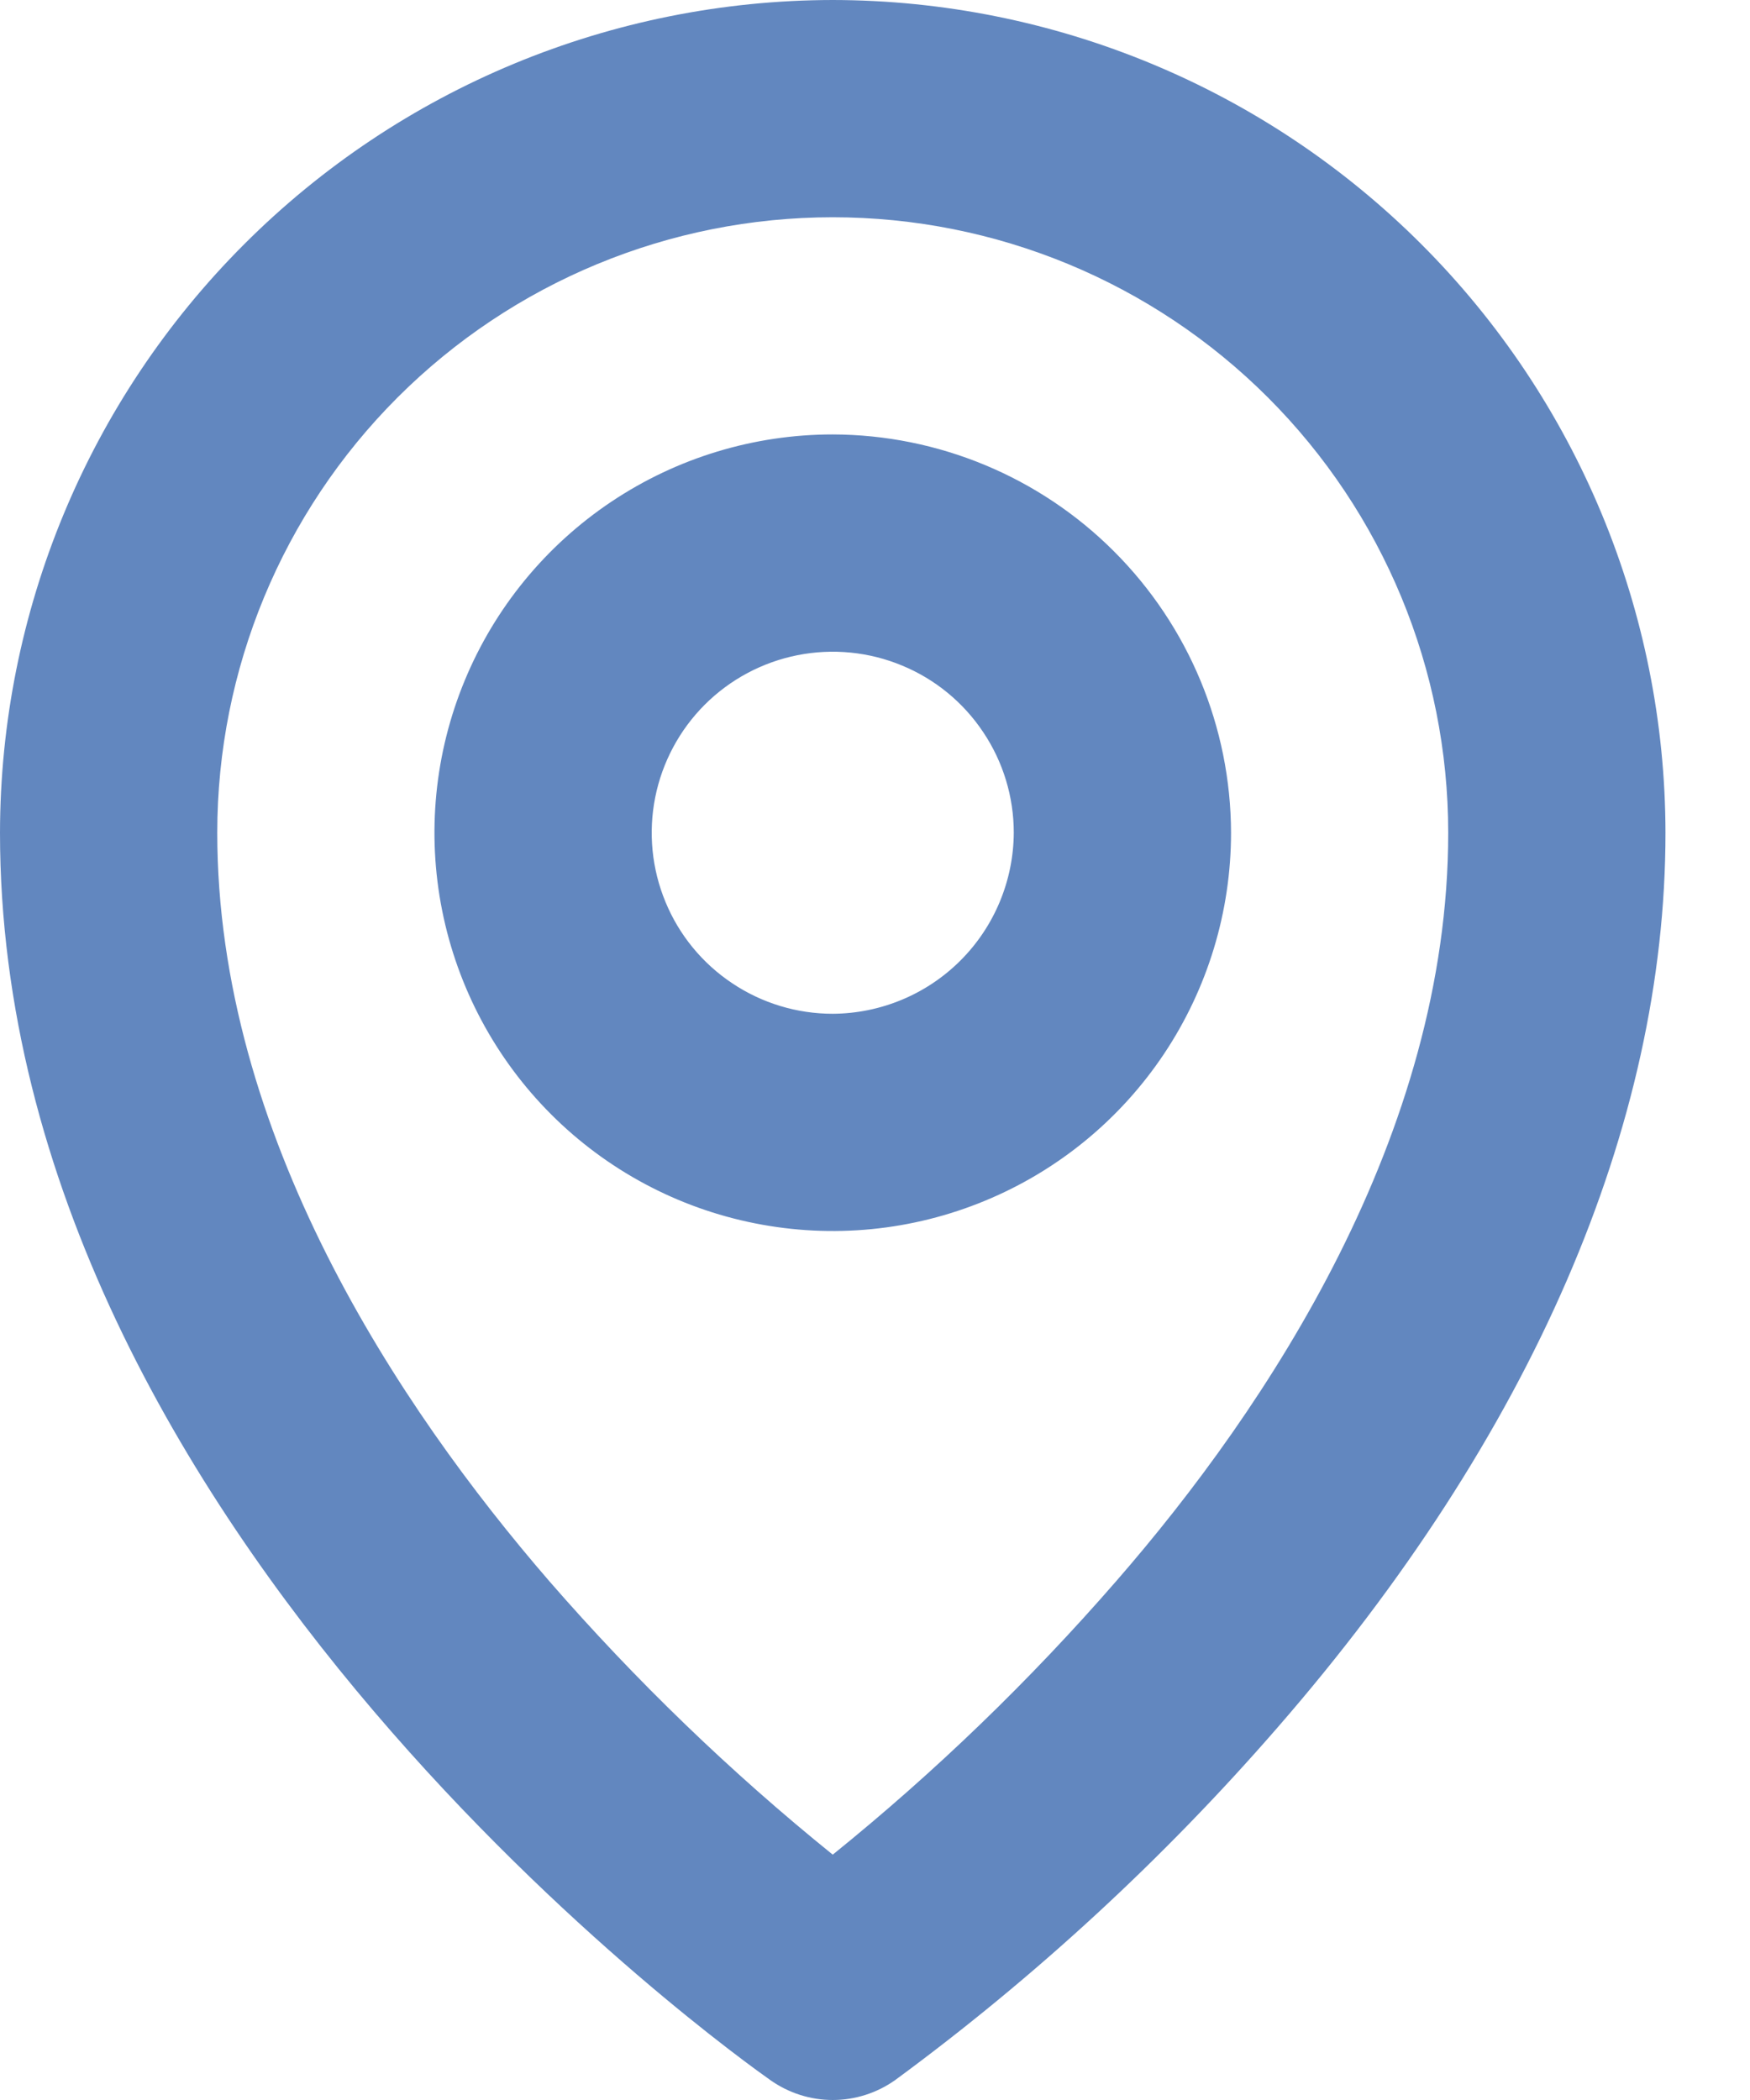 <svg width="20" height="24" viewBox="0 0 20 24" fill="none" xmlns="http://www.w3.org/2000/svg">
<path d="M9.517 4.965C8.617 4.965 7.737 5.232 6.988 5.733C6.24 6.233 5.656 6.944 5.312 7.775C4.967 8.607 4.877 9.522 5.053 10.405C5.229 11.288 5.662 12.099 6.299 12.736C6.935 13.372 7.746 13.806 8.629 13.981C9.512 14.157 10.427 14.067 11.259 13.722C12.091 13.378 12.802 12.794 13.302 12.046C13.802 11.297 14.069 10.417 14.069 9.517C14.066 8.311 13.585 7.155 12.732 6.302C11.88 5.449 10.723 4.968 9.517 4.965ZM9.517 11.586C9.108 11.586 8.708 11.465 8.368 11.237C8.027 11.01 7.762 10.687 7.606 10.309C7.449 9.931 7.408 9.515 7.488 9.113C7.568 8.712 7.765 8.343 8.054 8.054C8.343 7.765 8.712 7.568 9.113 7.488C9.515 7.408 9.931 7.449 10.309 7.606C10.687 7.762 11.01 8.027 11.237 8.368C11.465 8.708 11.586 9.108 11.586 9.517C11.583 10.065 11.364 10.59 10.977 10.977C10.59 11.364 10.065 11.583 9.517 11.586ZM9.517 0C6.994 0.003 4.575 1.006 2.791 2.791C1.006 4.575 0.003 6.994 0 9.517C0 17.524 8.452 23.524 8.803 23.772C9.012 23.92 9.261 24 9.517 24C9.773 24 10.022 23.92 10.231 23.772C11.83 22.596 13.294 21.246 14.596 19.748C17.503 16.407 19.034 12.869 19.034 9.517C19.031 6.994 18.028 4.575 16.244 2.791C14.459 1.006 12.04 0.003 9.517 0ZM12.755 18.072C11.769 19.206 10.686 20.252 9.517 21.196C8.348 20.252 7.265 19.206 6.279 18.072C4.552 16.076 2.483 12.962 2.483 9.517C2.483 7.651 3.224 5.862 4.543 4.543C5.862 3.224 7.651 2.483 9.517 2.483C11.383 2.483 13.172 3.224 14.491 4.543C15.81 5.862 16.551 7.651 16.551 9.517C16.551 12.962 14.493 16.076 12.755 18.072Z" fill="#6287BF"/>
</svg>
